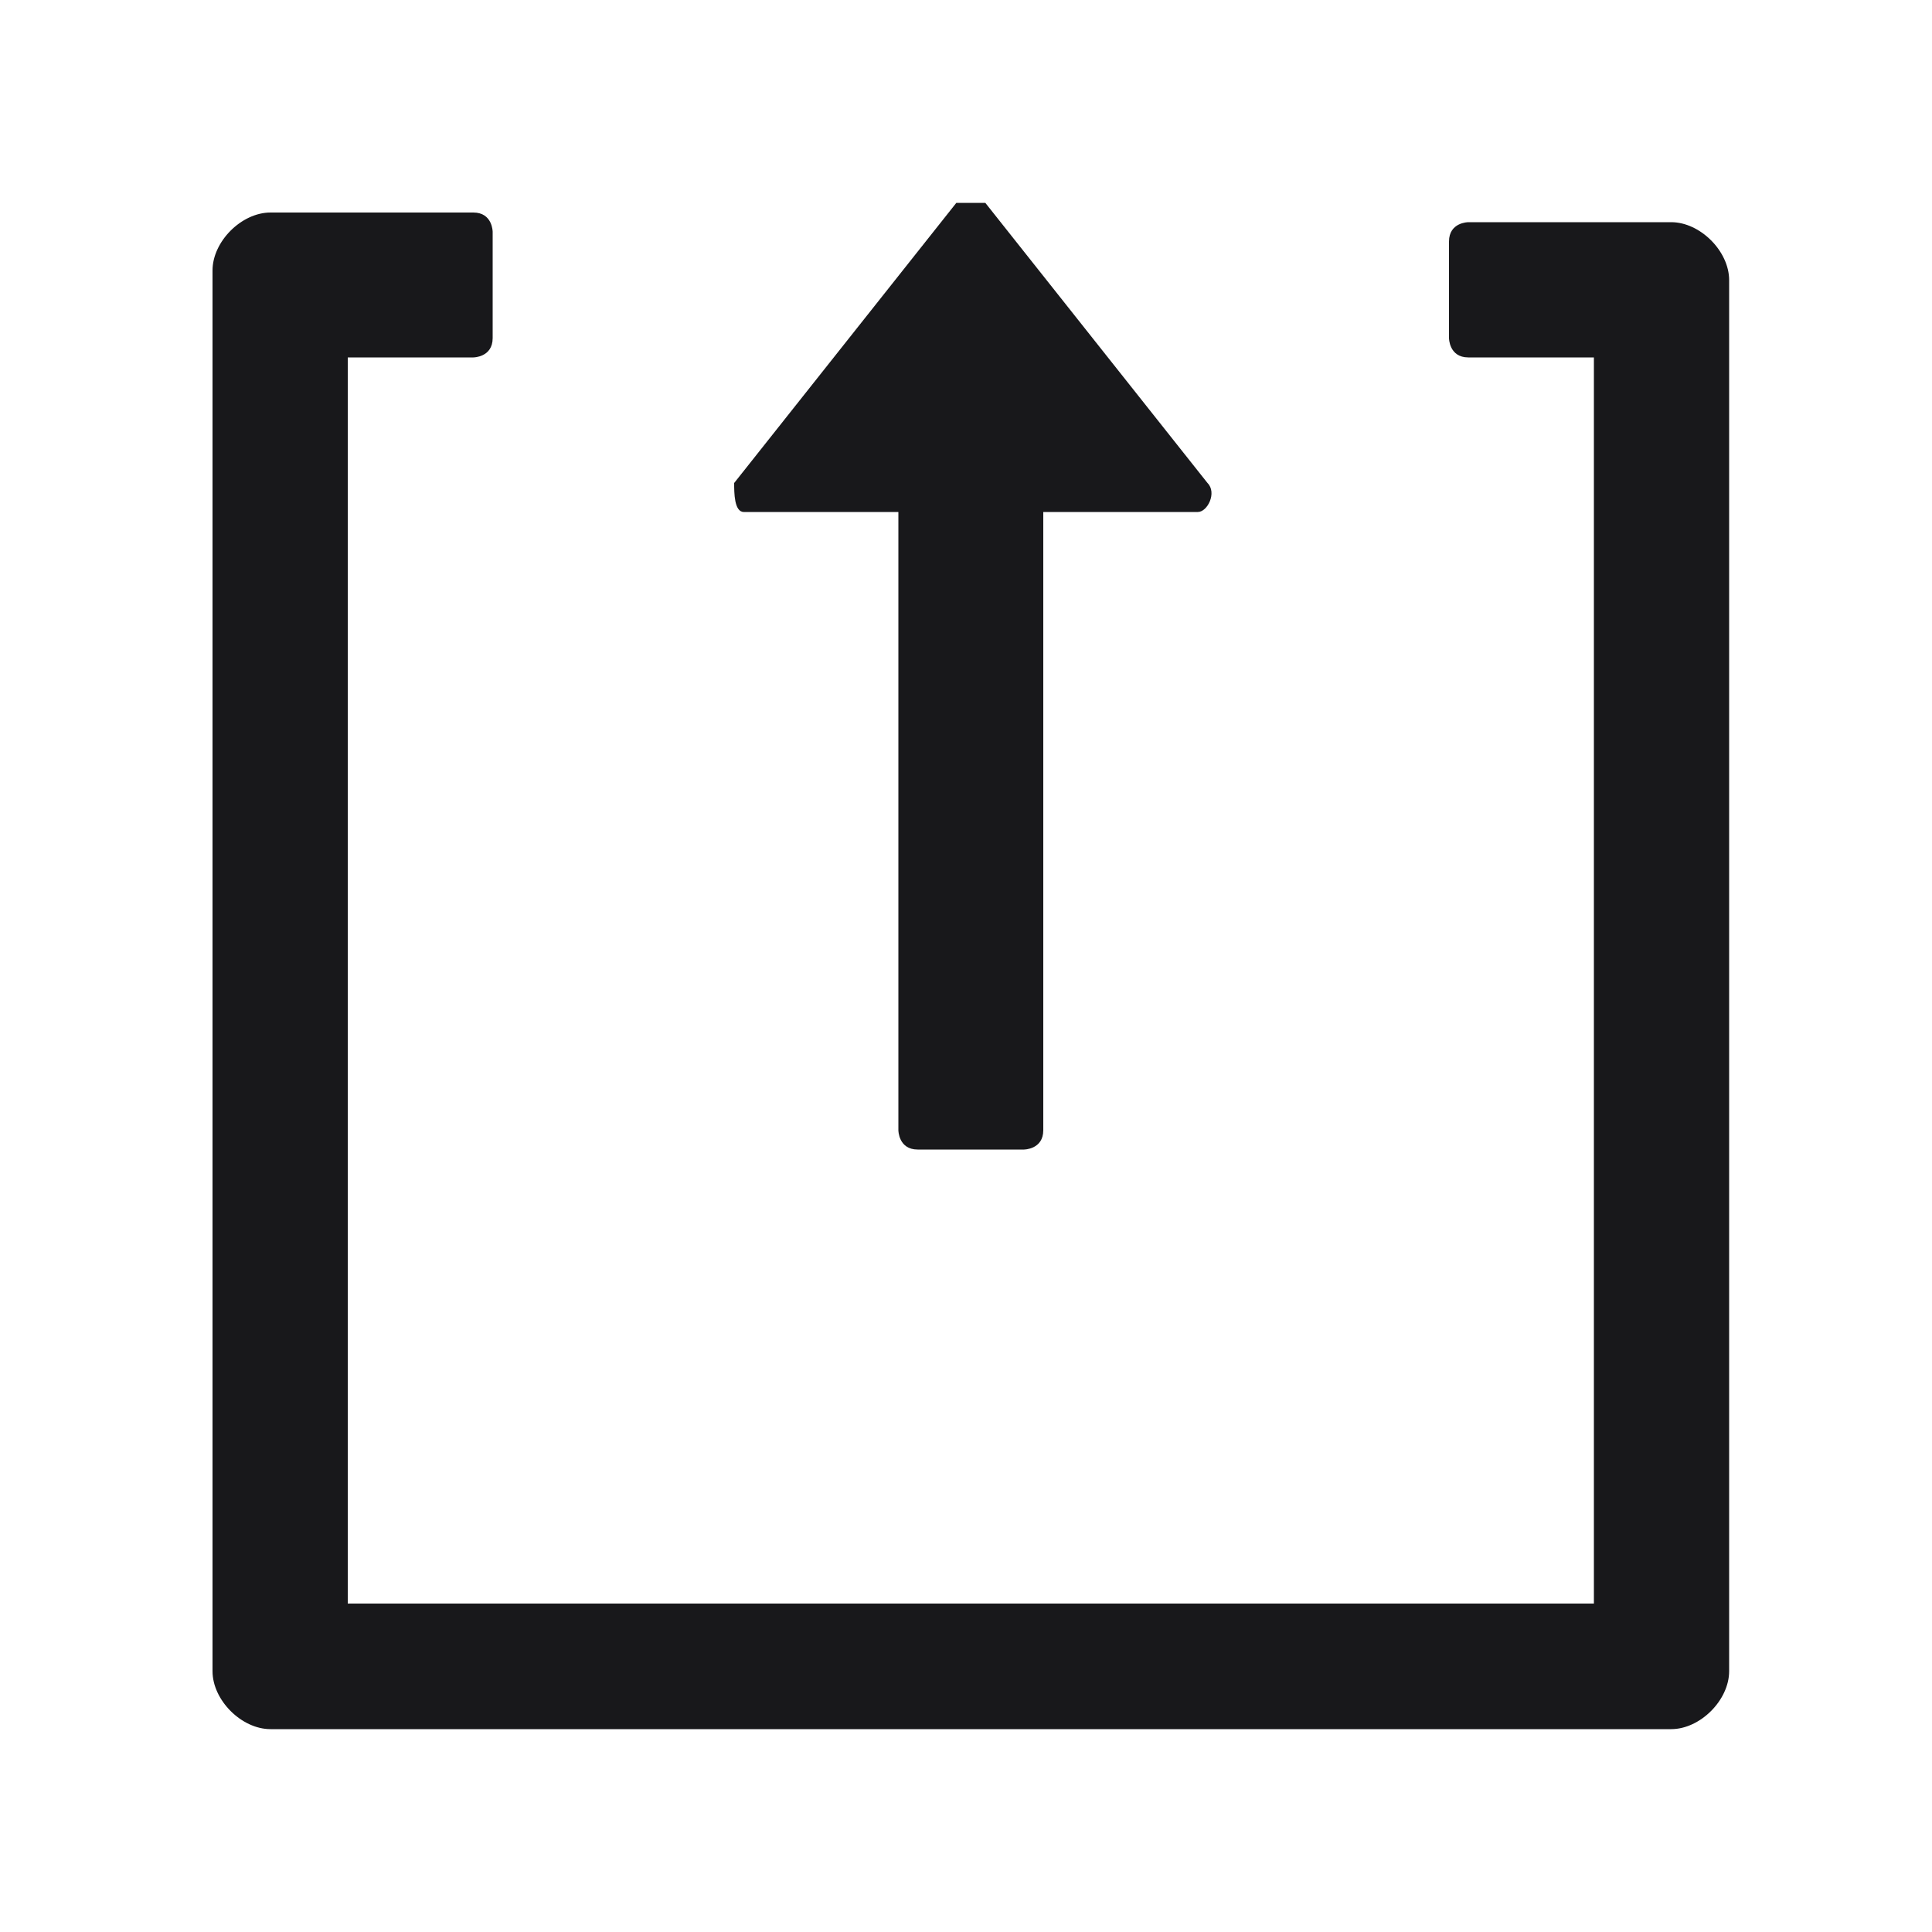 <?xml version="1.0" encoding="UTF-8"?>
<svg id="Layer_1" data-name="Layer 1" xmlns="http://www.w3.org/2000/svg" version="1.1" viewBox="0 0 20 20">
  <defs>
    <style>
      .cls-1 {
        fill: #18181b;
        stroke-width: 0px;
      }
    </style>
  </defs>
  <path class="cls-1" d="M15,2.4v1.1c0,0,0,.2.2.2h1.3v12.9H3.6V3.7h1.3c0,0,.2,0,.2-.2v-1.1c0,0,0-.2-.2-.2h-2.1c-.3,0-.6.3-.6.6v14.5c0,.3.3.6.6.6h14.5c.3,0,.6-.3.6-.6V2.9c0-.3-.3-.6-.6-.6h-2.1c0,0-.2,0-.2.2ZM9.9,2.1l-2.3,2.9c0,.1,0,.3.1.3h1.6v6.4c0,0,0,.2.2.2h1.1c0,0,.2,0,.2-.2v-6.4h1.6c.1,0,.2-.2.1-.3l-2.3-2.9s0,0,0,0c0,0,0,0,0,0s0,0,0,0c0,0,0,0,0,0Z"/>
</svg>
